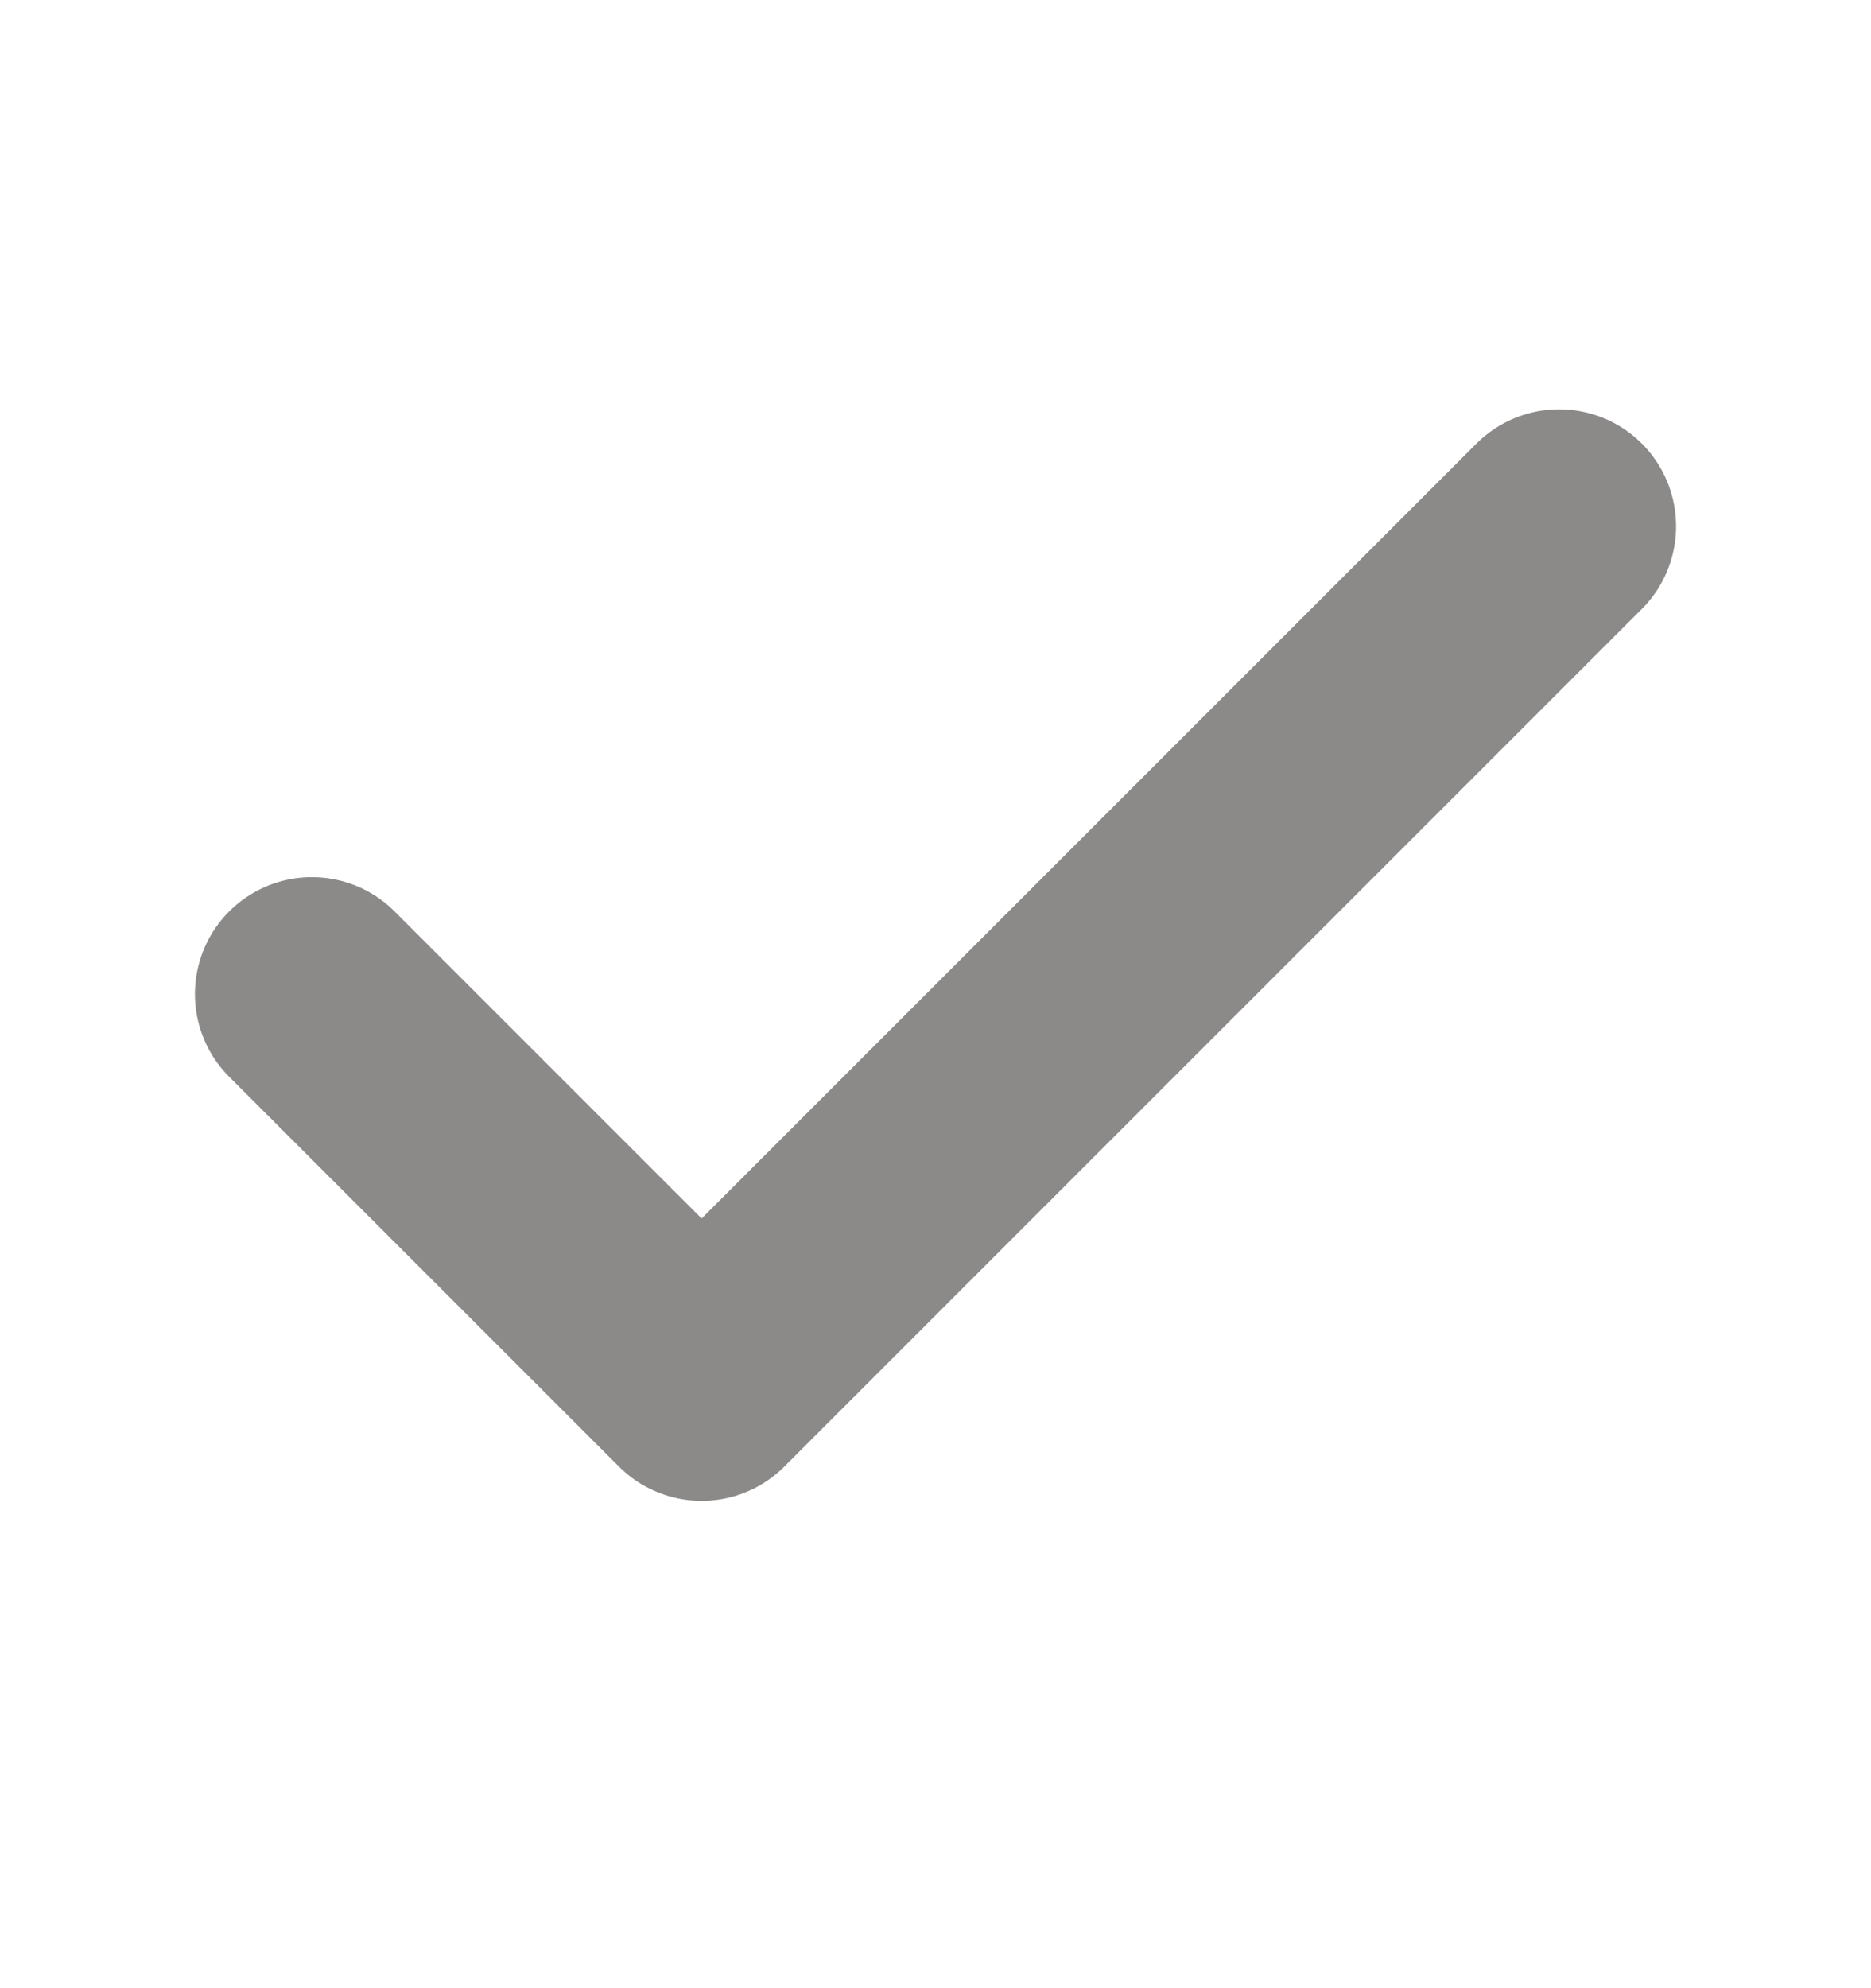 <svg width="16" height="17" viewBox="0 0 16 17" fill="none" xmlns="http://www.w3.org/2000/svg">
<path d="M13.333 4.5L6 11.833L2.667 8.5" stroke="#8C8989" stroke-width="2" stroke-linecap="round" stroke-linejoin="round"/>
</svg>
